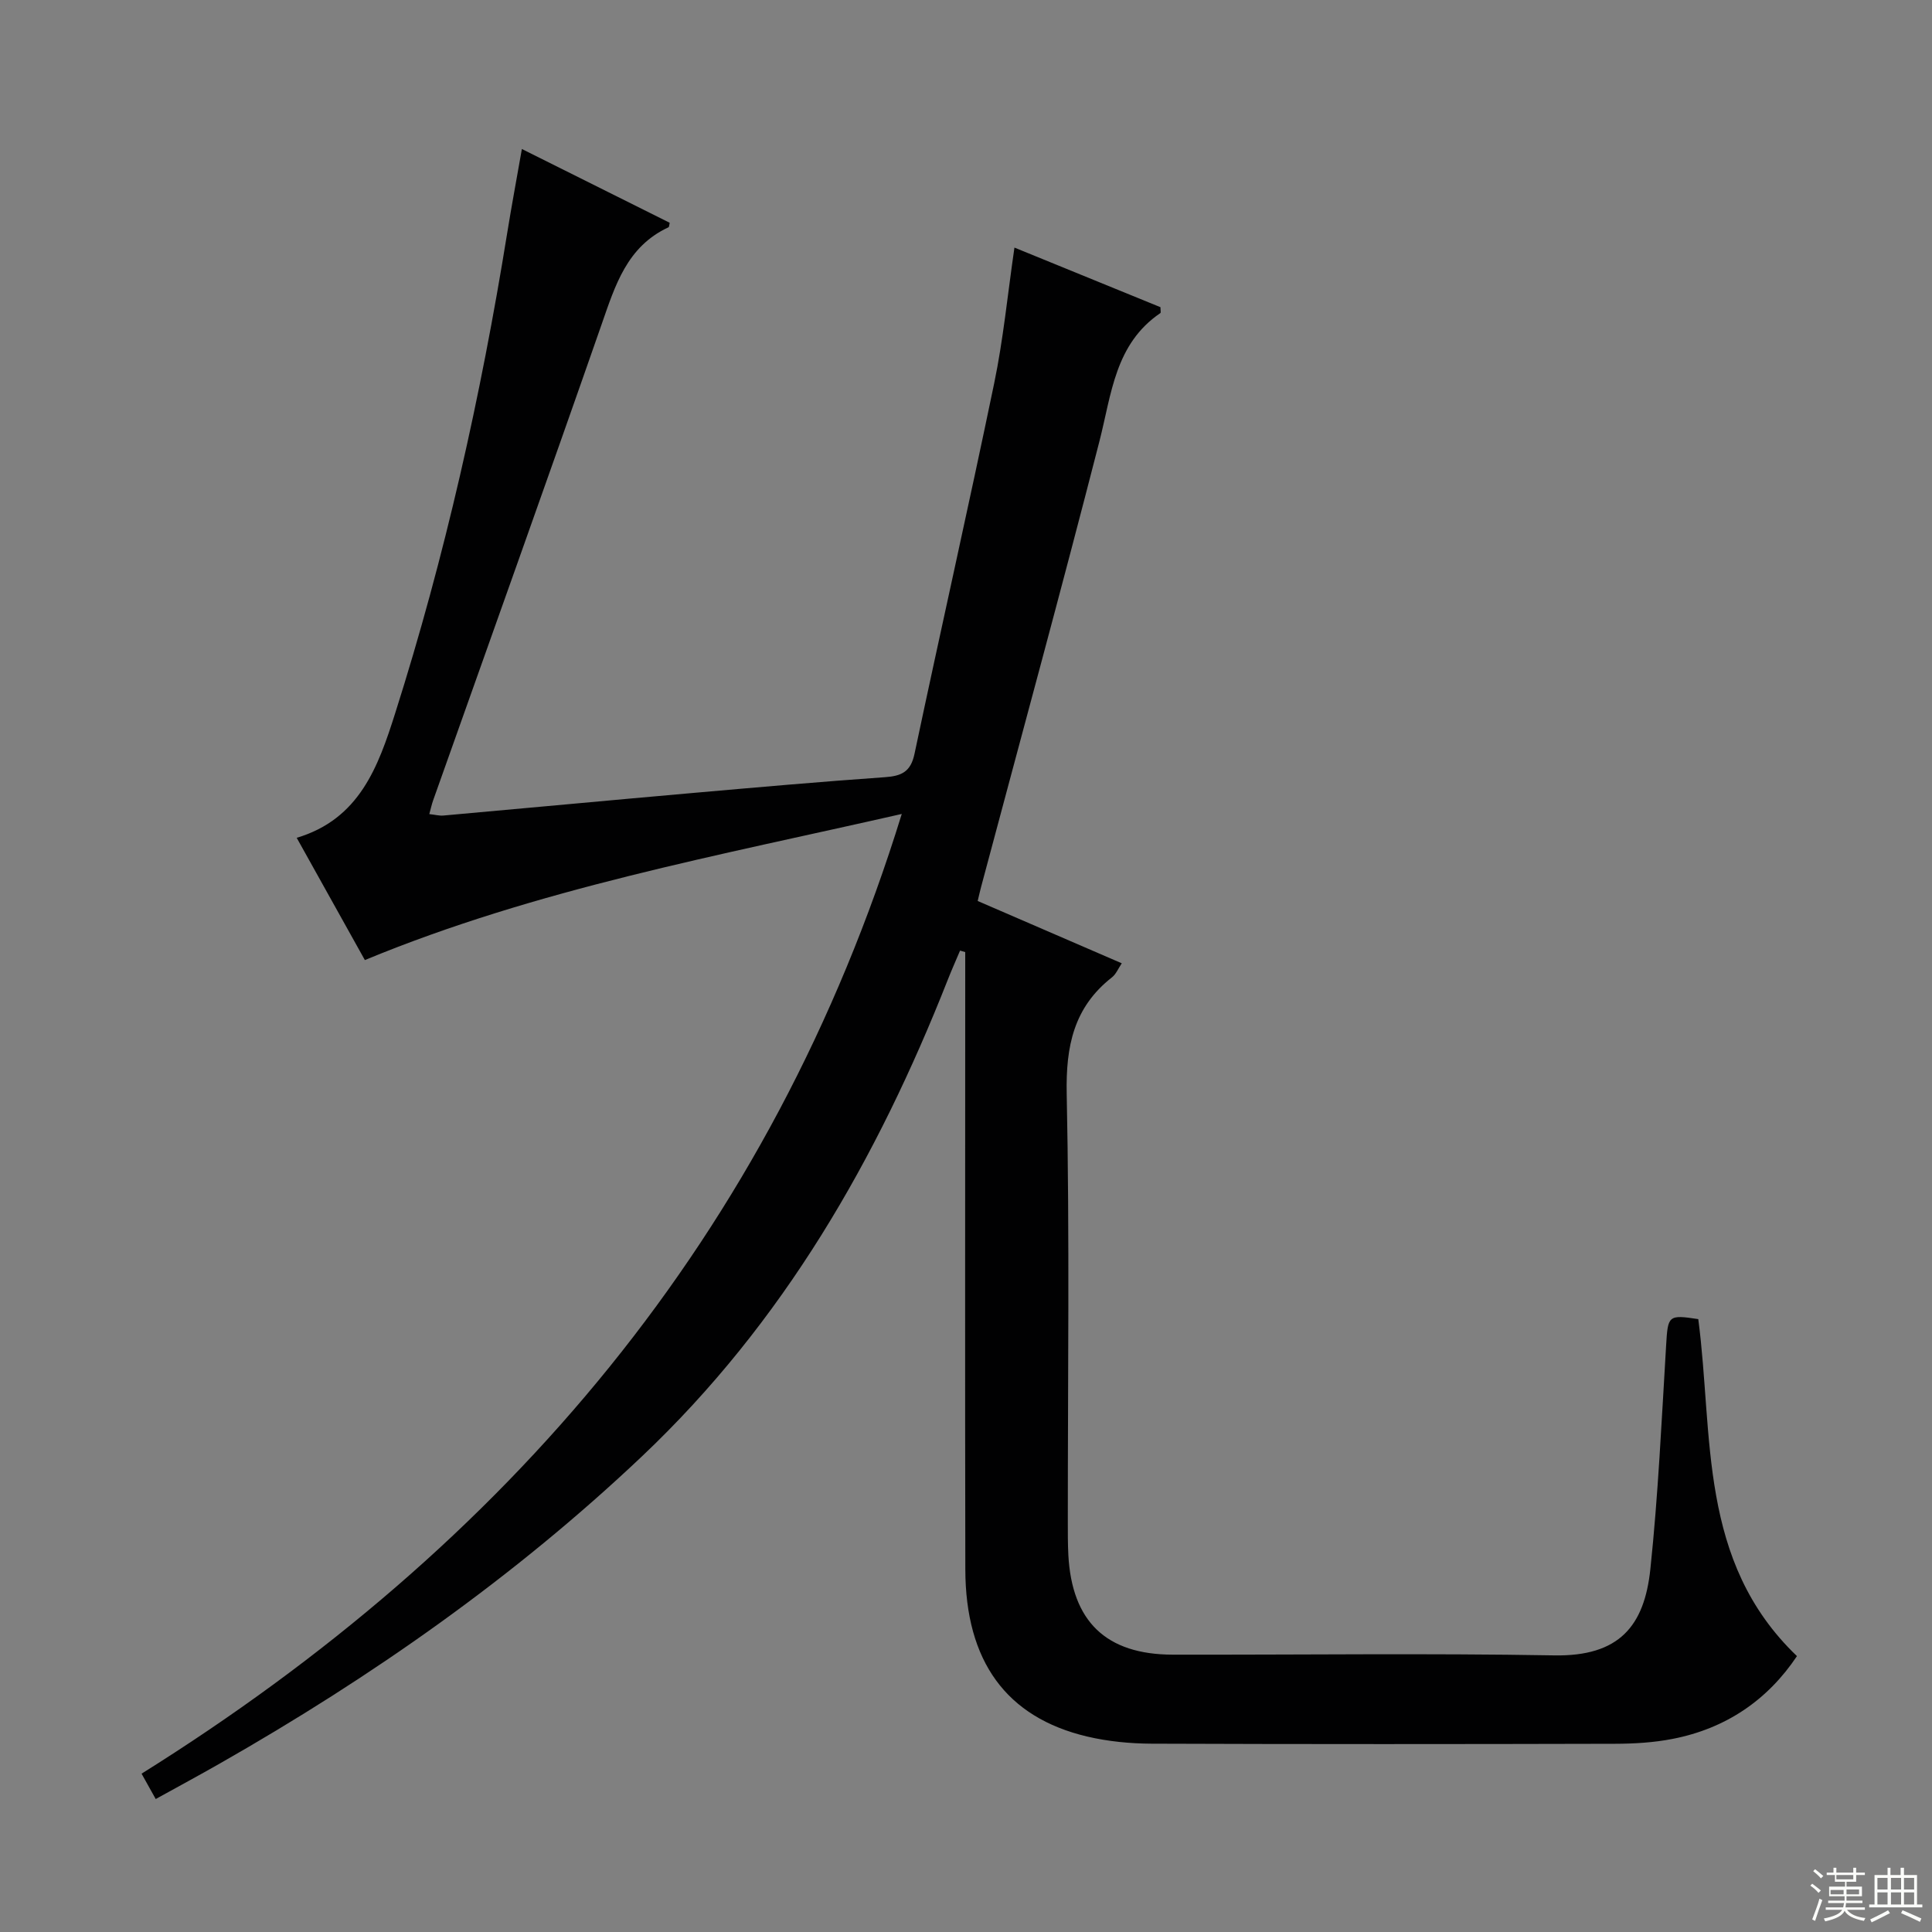 <svg enable-background="new 0 0 400 400" viewBox="0 0 400 400" xmlns="http://www.w3.org/2000/svg"><rect x="0" y="0" width="400" height="400" fill="#808080" stroke="none"/><path d="m186.7 168.52c-38.11 8.68-75.48 15.49-111.16 30.25-4.59-8.23-9.18-16.46-14.11-25.31 12.98-3.87 16.87-14.7 20.38-25.77 10.32-32.5 17.75-65.67 23.18-99.32.92-5.72 1.99-11.41 3.06-17.52 10.46 5.22 20.53 10.25 30.6 15.27-.1.41-.09.86-.25.94-8.59 3.98-11.02 12-13.84 20.09-11.48 32.92-23.25 65.74-34.9 98.6-.27.77-.44 1.57-.78 2.8 1.14.12 2.04.37 2.91.3 17.05-1.52 34.1-3.13 51.15-4.63 13.41-1.18 26.83-2.37 40.26-3.31 3.45-.24 5.35-1.1 6.14-4.84 5.41-25.6 11.19-51.12 16.5-76.74 1.88-9.06 2.77-18.33 4.19-28.07 10.46 4.27 20.4 8.33 30.23 12.34 0 .66.12 1.13-.02 1.22-9.39 6.38-10.1 16.71-12.6 26.48-7.91 30.85-16.31 61.58-24.52 92.35-.21.79-.39 1.59-.7 2.89 9.84 4.26 19.72 8.53 29.83 12.9-.72 1.06-1.18 2.24-2.03 2.91-7.93 6.21-9.57 14.28-9.37 24.11.61 29.48.22 58.99.23 88.48 0 2.33-.01 4.67.11 7 .74 13.79 7.81 20.61 21.61 20.64 26.33.05 52.66-.31 78.98.15 13.49.24 18.67-6.1 19.91-17.87 1.62-15.37 2.33-30.83 3.26-46.26.37-6.24.41-6.45 6.66-5.49 3.18 24.1-.12 50.1 20.43 69.77-6.07 9.08-14.68 14.99-25.75 17.14-3.89.76-7.92 1-11.89 1.01-31.99.08-63.99.1-95.98-.02-4.45-.02-9.01-.46-13.34-1.48-16.74-3.96-25.19-15.58-25.22-34.63-.08-40.83-.02-81.65-.02-122.48 0-1.77 0-3.53 0-5.3-.36-.1-.72-.21-1.07-.31-.85 2.02-1.75 4.02-2.55 6.06-14.61 37.07-34.05 70.96-63.34 98.68-26.41 25-55.9 45.64-87.39 63.58-4.3 2.45-8.65 4.8-13.25 7.34-1.01-1.8-1.8-3.21-2.93-5.25 75.67-47.31 130.37-111.21 157.39-198.7z" fill="#010102"/><g fill="#fbfcfa"><path d="m374.8 390.4.4-.4c.7.5 1.3 1 1.8 1.4l-.5.5c-.5-.6-1.1-1.1-1.7-1.5zm1 7.3-.6-.3c.5-1.4 1.1-2.8 1.5-4.3.2.1.4.2.6.3-.5 1.3-1 2.8-1.5 4.3zm-.4-10.3.4-.4c.4.3 1 .8 1.7 1.4l-.5.5c-.4-.5-1-1-1.6-1.5zm2.5.3h1.7v-1h.6v1h3.5v-1h.6v1h1.8v.5h-1.8v1.4h-2v1h3.2v2h-3.2v.9h3.3v.5h-3.4c0 .3-.1.6-.1.9h4v.5h-3.7c.7.9 1.9 1.5 3.8 1.7-.1.2-.2.4-.3.6-2.1-.4-3.5-1.1-4-2.1-.4 1-1.8 1.7-4 2.2-.1-.2-.2-.4-.3-.6 2.1-.4 3.4-1 3.8-1.8h-3.4v-.5h3.6c.1-.3.1-.6.2-.9h-3.3v-.5h3.4c0-.3 0-.6 0-.9h-3.2v-2h3.3v-1h-2.1v-1.4h-1.7v-.5zm1.1 3.5v1h2.7c0-.3 0-.4 0-.4 0-.1 0-.2 0-.2 0-.1 0-.2 0-.3h-2.7zm1.2-3v.9h3.5v-.9zm4.7 3h-2.6v.6.4h2.6z"/><path d="m393.6 386.7h.6v1.5h2.7v6.1h1.1v.6h-11v-.6h1.1v-6.1h2.7v-1.5h.6v1.5h2.1v-1.5zm-2.7 8.8.4.6c-1.2.6-2.5 1.3-3.8 1.9-.1-.2-.2-.4-.3-.6 1.2-.6 2.5-1.2 3.7-1.9zm-2.2-6.7v2.4h2.1v-2.4zm0 3v2.5h2.1v-2.5zm2.8-3v2.4h2.1v-2.4zm0 3v2.5h2.1v-2.5zm6 6.1c-1.4-.7-2.7-1.3-3.9-1.8l.3-.6c1.5.6 2.7 1.2 3.9 1.7zm-1.2-9.1h-2.1v2.4h2.1zm-2.1 3v2.5h2.1v-2.5z"/></g></svg>